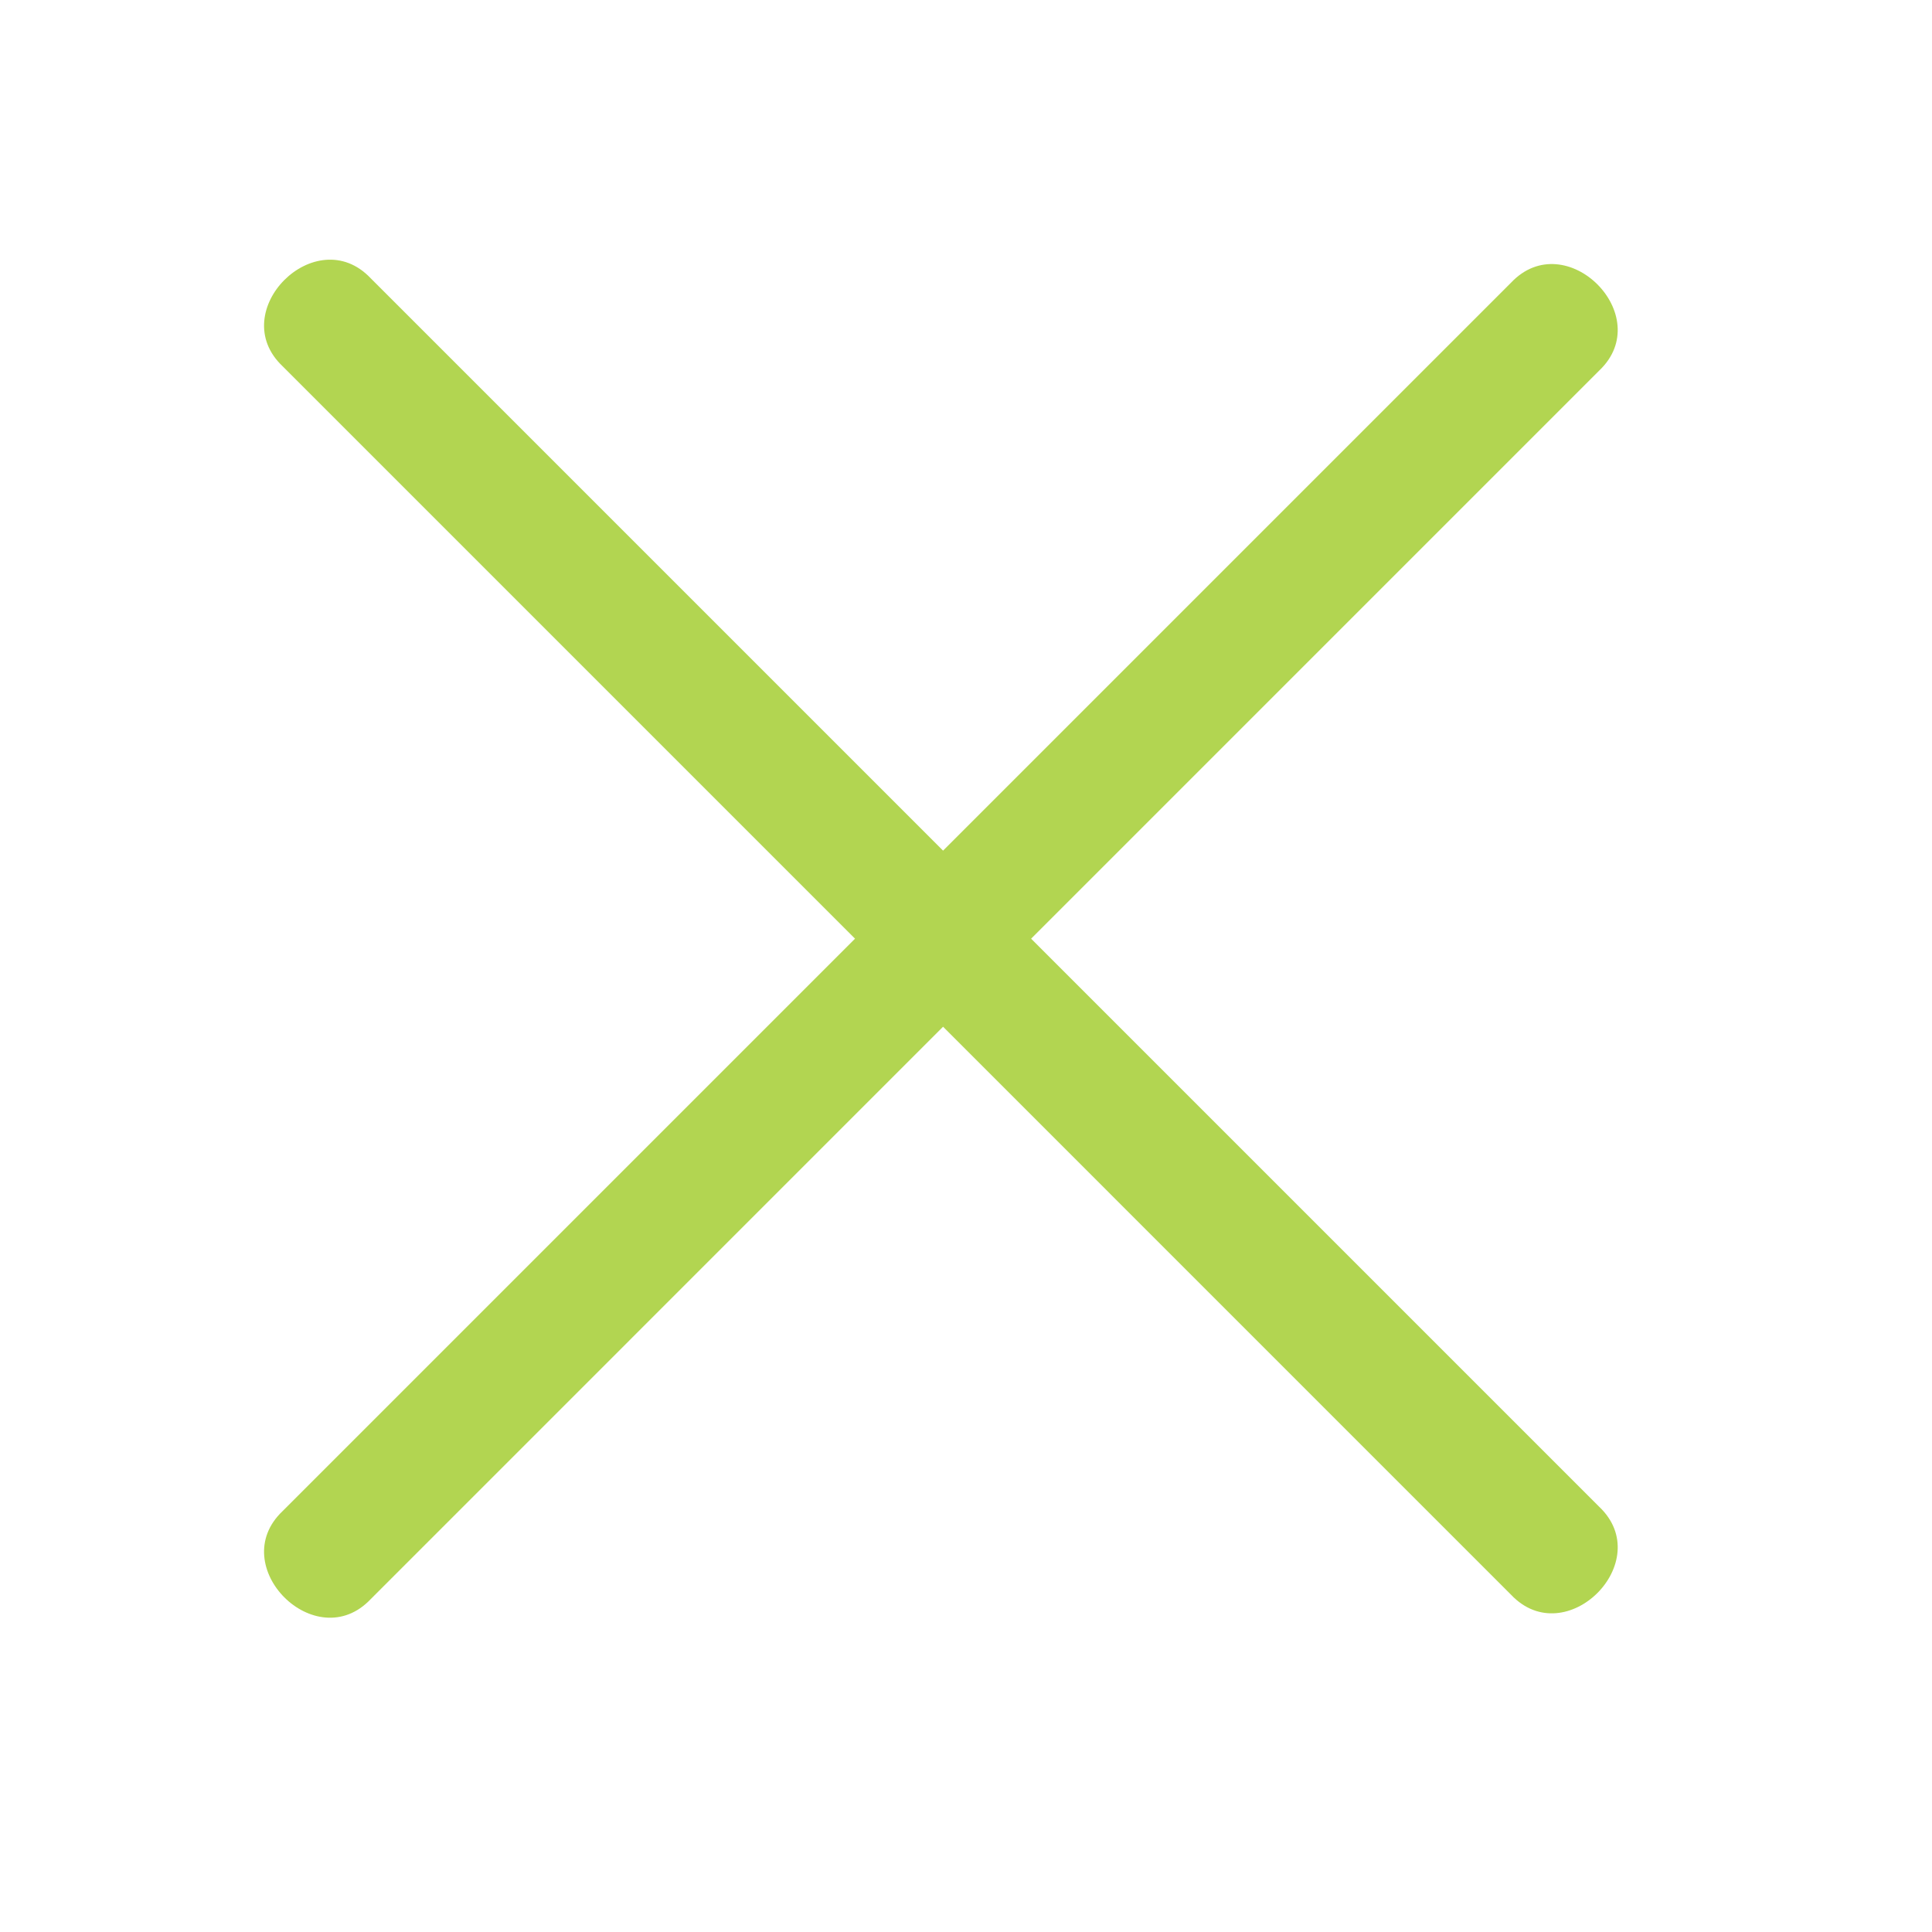 <svg width="38" height="38" viewBox="0 0 38 38" fill="none" xmlns="http://www.w3.org/2000/svg">
<path d="M5.559 7.204L29.721 31.367C30.799 32.507 32.593 30.713 31.453 29.635L7.291 5.473C6.213 4.333 4.419 6.127 5.559 7.204Z" fill="#B2D551"/>
<path d="M29.721 5.559L5.559 29.721C4.419 30.799 6.213 32.593 7.291 31.453L31.453 7.29C32.593 6.213 30.799 4.419 29.721 5.559Z" fill="#B2D551"/>
</svg>
